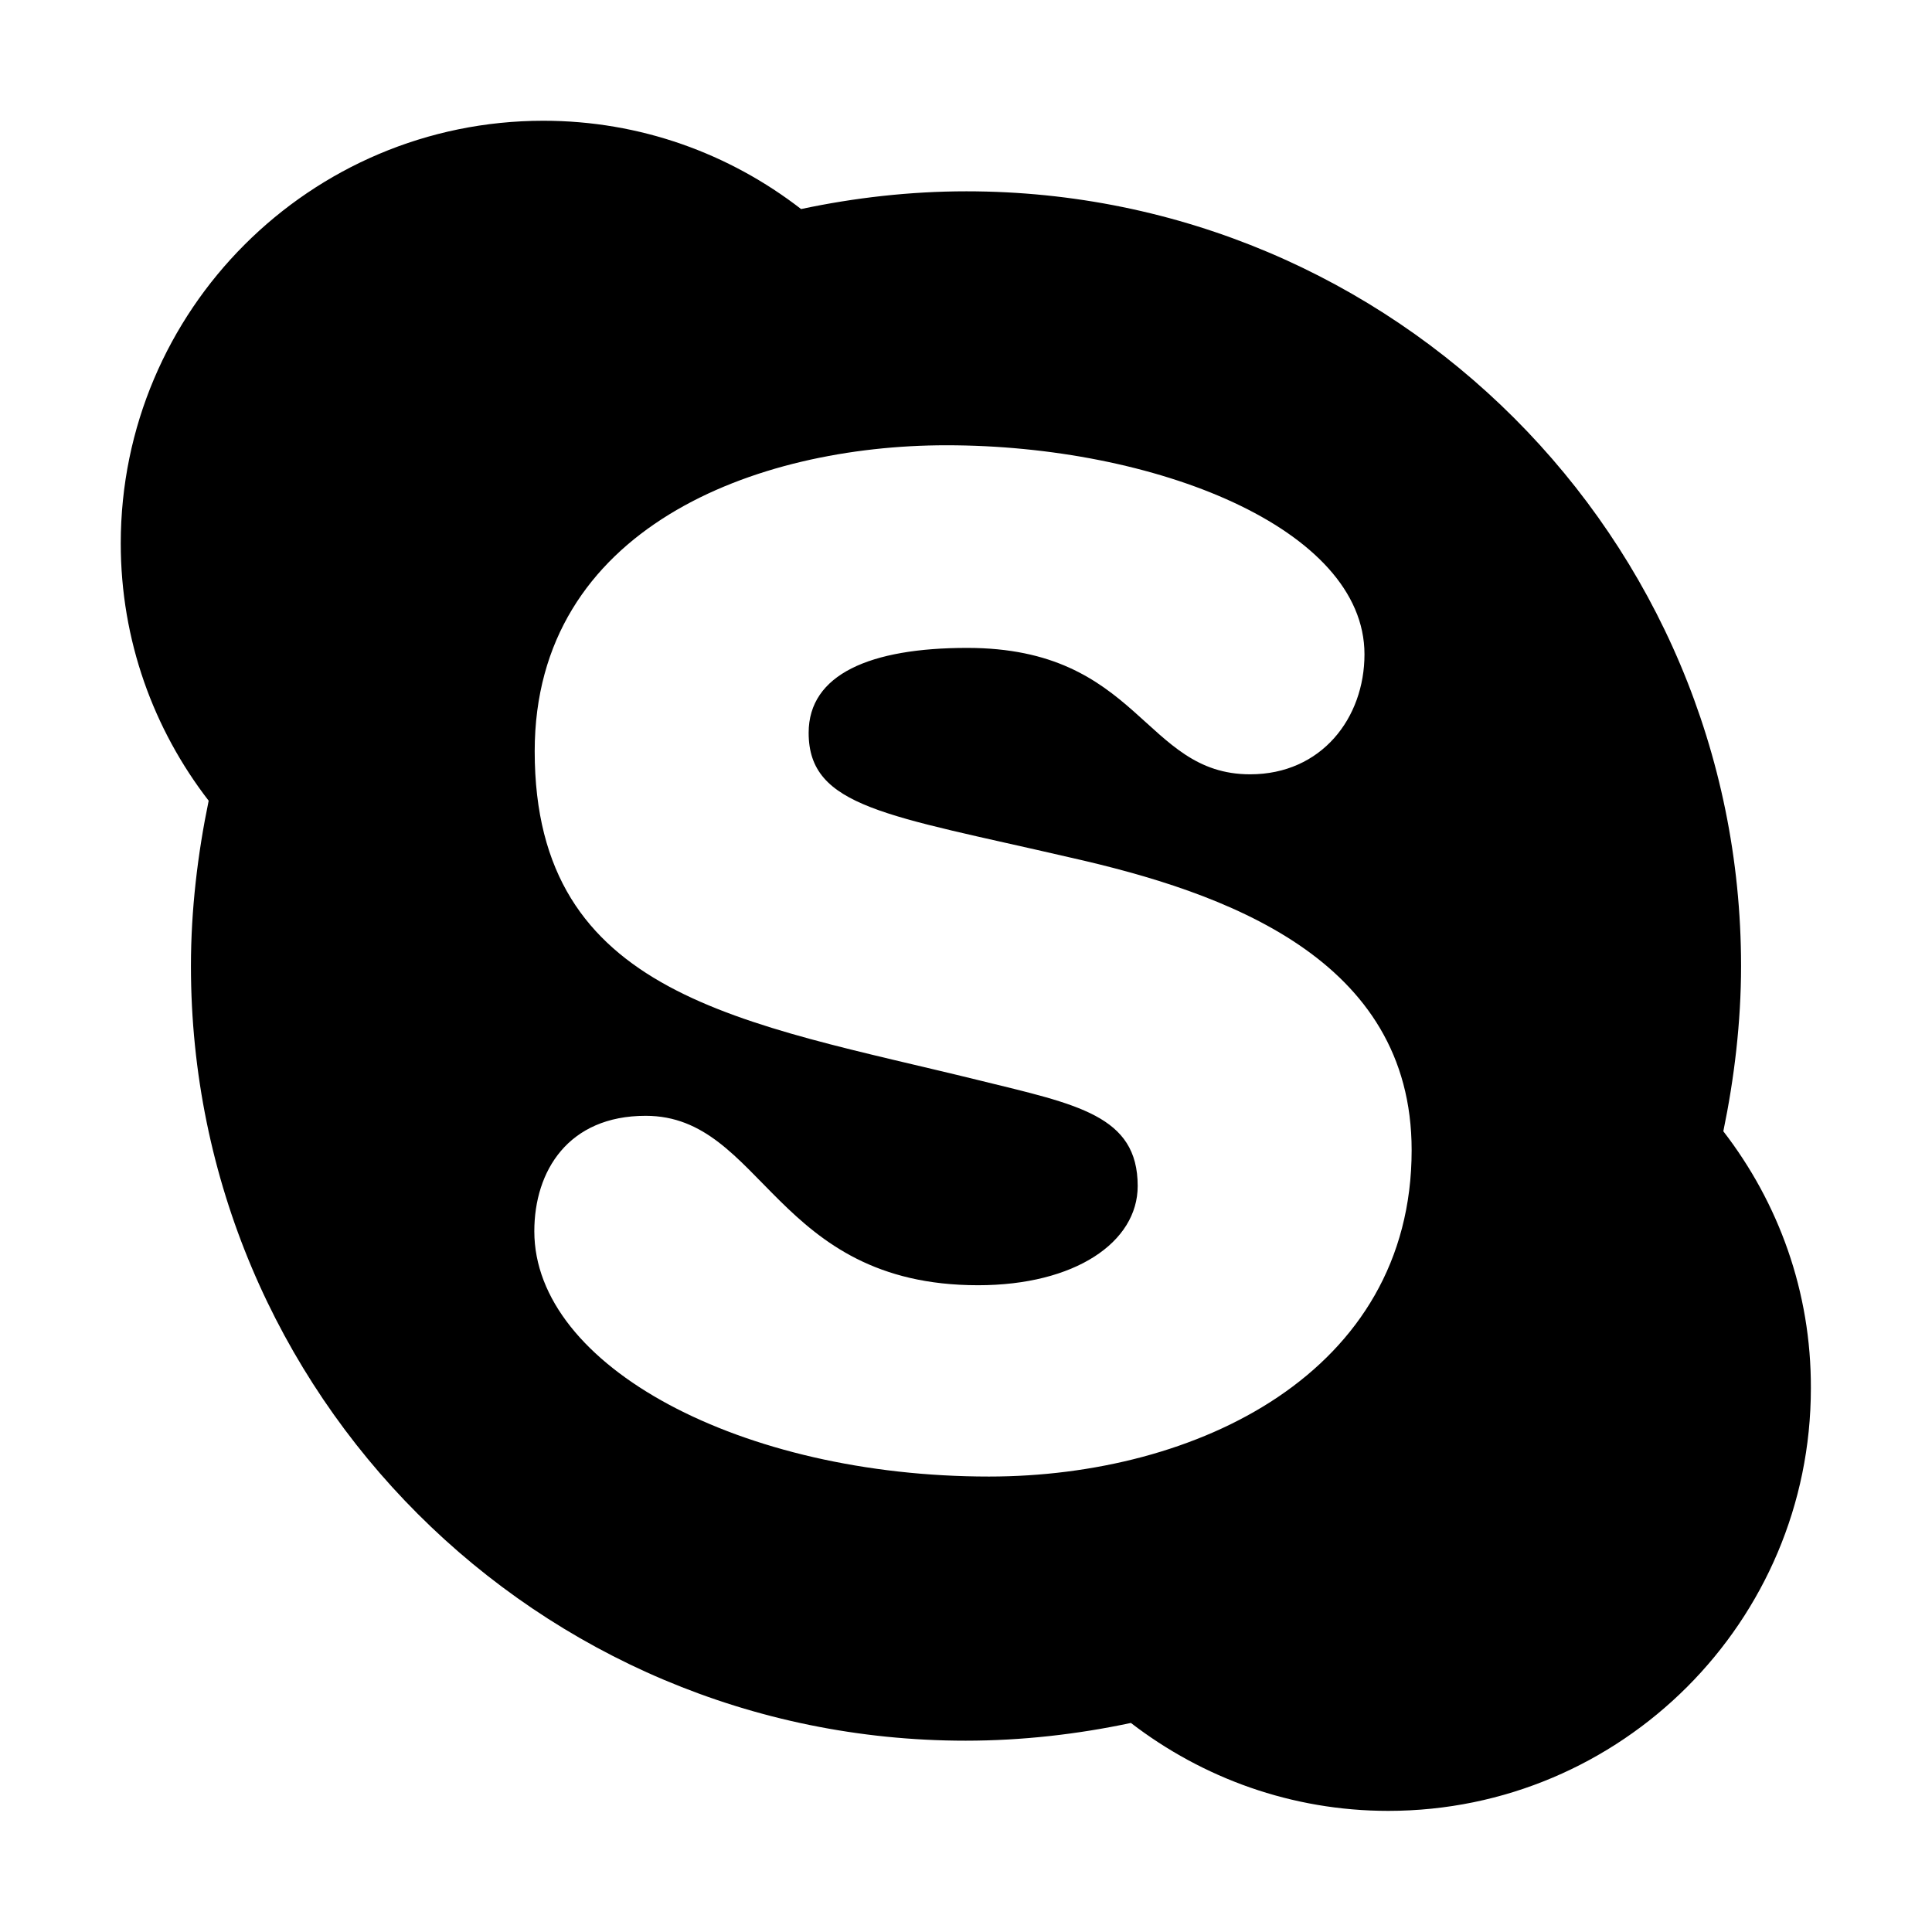 <?xml version="1.0" encoding="utf-8"?>
<!-- Generator: Adobe Illustrator 24.0.0, SVG Export Plug-In . SVG Version: 6.00 Build 0)  -->
<svg version="1.1" id="Layer_1" xmlns="http://www.w3.org/2000/svg" xmlns:xlink="http://www.w3.org/1999/xlink" x="0px" y="0px"
	 viewBox="0 0 512 512" style="enable-background:new 0 0 512 512;" xml:space="preserve">
<path d="M456.7,299.8c2.9-14,4.7-28.9,4.7-43.8c0-113.5-91.9-205.3-205.3-205.3c-14.9,0-29.7,1.7-43.8,4.7
	C193.3,40.7,169.7,32,144,32C82.2,32,32,82.2,32,144c0,25.7,8.7,49.3,23.3,68.2c-2.9,14-4.7,28.9-4.7,43.8
	c0,113.5,91.9,205.3,205.3,205.3c14.9,0,29.7-1.7,43.8-4.7c19,14.6,42.6,23.3,68.2,23.3c61.8,0,112-50.2,112-112
	C480,342.3,471.3,318.7,456.7,299.8L456.7,299.8z M262.1,391.3c-65.6,0-120.5-29.2-120.5-65c0-16,9-30.6,29.5-30.6
	c31.2,0,34.1,44.9,88.1,44.9c25.7,0,42.3-11.4,42.3-26.3c0-18.7-16-21.6-42-28c-62.5-15.4-117.8-22-117.8-87.2
	c0-59.2,58.6-81.1,109.1-81.1c55.1,0,110.8,21.9,110.8,55.4c0,16.9-11.4,31.8-30.3,31.8c-28.3,0-29.2-33.5-75-33.5
	c-25.7,0-42,7-42,22.5c0,19.8,20.8,21.8,69.1,33c41.4,9.3,90.7,26.8,90.7,77.6C374.1,363.9,317,391.3,262.1,391.3L262.1,391.3z"/>
</svg>
